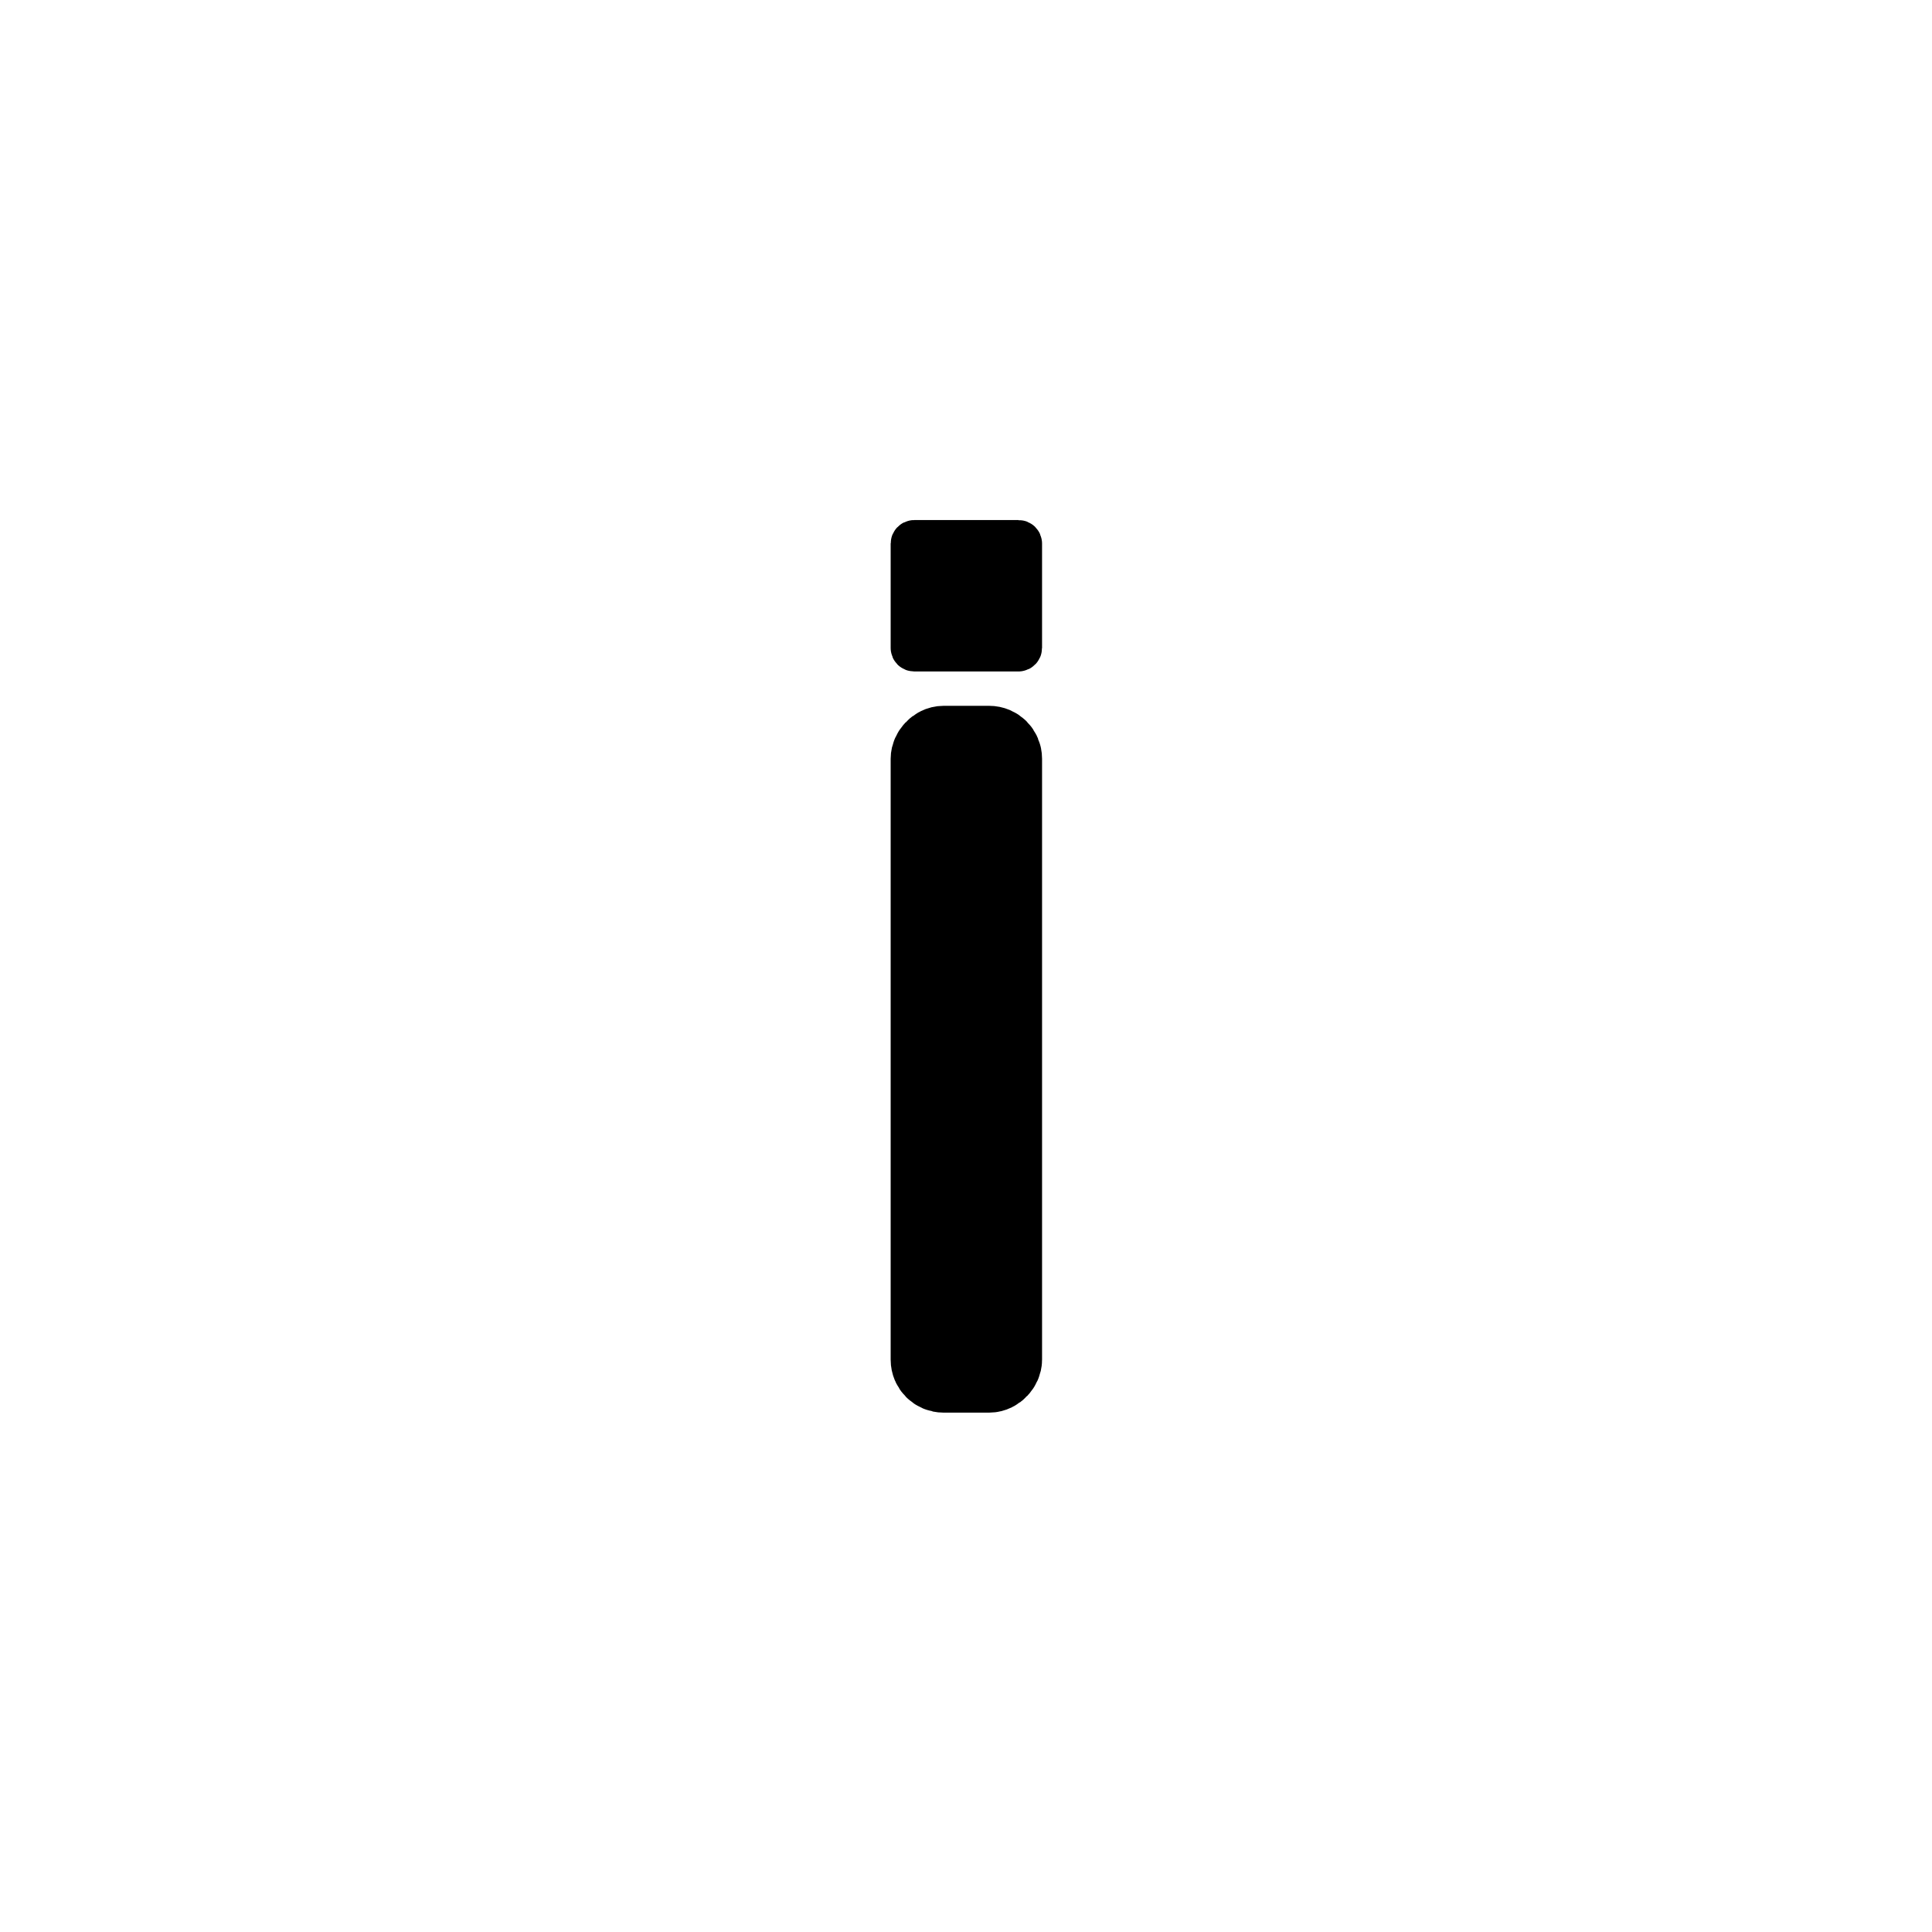 <?xml version="1.0" encoding="UTF-8" standalone="no"?>
<!-- Created with Inkscape (http://www.inkscape.org/) -->

<svg
   width="600"
   height="600"
   viewBox="0 0 158.75 158.75"
   version="1.1"
   id="svg1"
   sodipodi:docname="I_new.svg"
   inkscape:version="1.4 (e7c3feb100, 2024-10-09)"
   xmlns:inkscape="http://www.inkscape.org/namespaces/inkscape"
   xmlns:sodipodi="http://sodipodi.sourceforge.net/DTD/sodipodi-0.dtd"
   xmlns="http://www.w3.org/2000/svg"
   xmlns:svg="http://www.w3.org/2000/svg">
  <sodipodi:namedview
     id="namedview1"
     pagecolor="#ffffff"
     bordercolor="#000000"
     borderopacity="0.25"
     inkscape:showpageshadow="2"
     inkscape:pageopacity="0.0"
     inkscape:pagecheckerboard="0"
     inkscape:deskcolor="#d1d1d1"
     inkscape:document-units="mm"
     inkscape:zoom="1.2710398"
     inkscape:cx="182.92111"
     inkscape:cy="293.46053"
     inkscape:window-width="1920"
     inkscape:window-height="1046"
     inkscape:window-x="0"
     inkscape:window-y="0"
     inkscape:window-maximized="1"
     inkscape:current-layer="layer1" />
  <defs
     id="defs1" />
  <g
     inkscape:label="Layer 1"
     inkscape:groupmode="layer"
     id="layer1">
    <g
       id="g6"
       transform="matrix(1.244,0,0,1.244,-19.338,-14.204)">
      <rect
         style="fill:none;fill-opacity:0.216;stroke:#000000;stroke-width:5.424;stroke-dasharray:none;stroke-opacity:1"
         id="rect3-1"
         width="4.576"
         height="41.262"
         x="-81.663"
         y="60.751"
         ry="0.785"
         transform="scale(-1,1)" />
      <rect
         style="fill:#000000;fill-opacity:1;stroke:#000000;stroke-width:2.83;stroke-dasharray:none;stroke-opacity:1"
         id="rect3-1-9"
         width="7.17"
         height="7.17"
         x="-82.96"
         y="47.184"
         ry="0.136"
         transform="scale(-1,1)" />
    </g>
  </g>
</svg>
